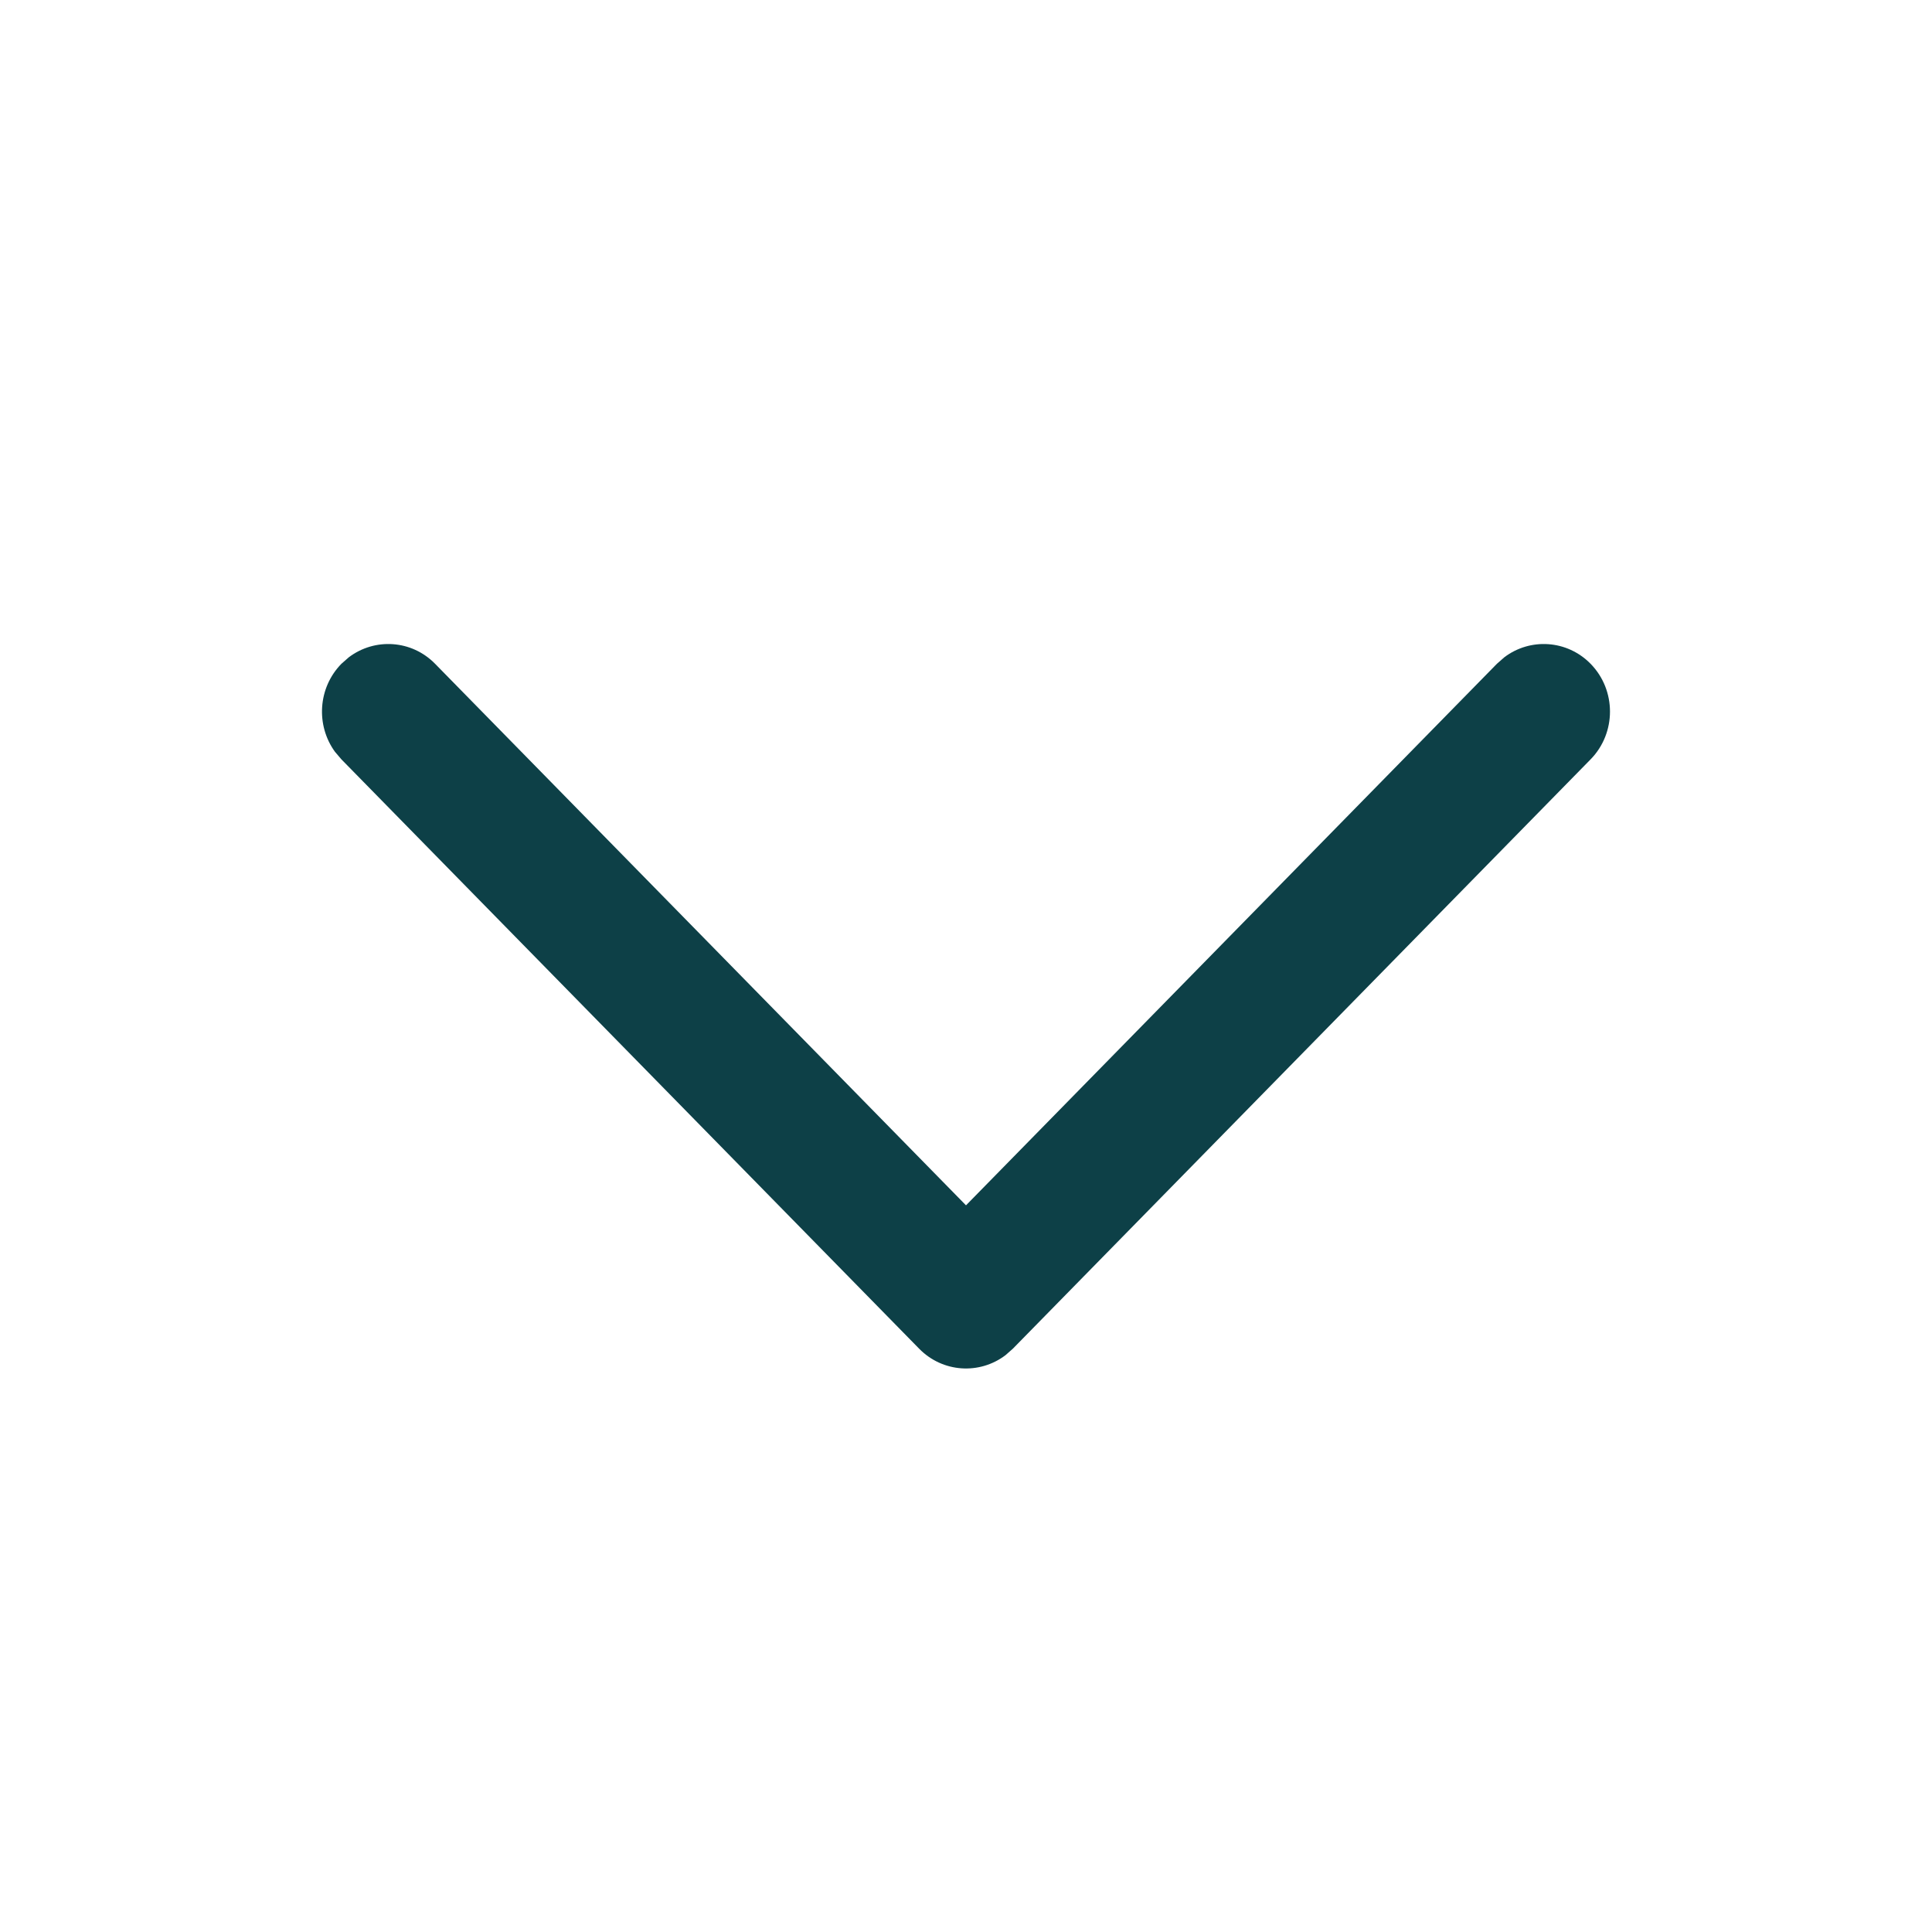 <svg width="24" height="24" viewBox="0 0 24 24" fill="none" xmlns="http://www.w3.org/2000/svg">
<path d="M19.759 8.246C19.467 7.948 19.009 7.921 18.687 8.165L18.595 8.246L12 14.973L5.405 8.246C5.113 7.948 4.656 7.921 4.333 8.165L4.241 8.246C3.949 8.544 3.922 9.01 4.161 9.339L4.241 9.433L11.418 16.754C11.71 17.052 12.168 17.079 12.49 16.835L12.582 16.754L19.759 9.433C20.08 9.105 20.08 8.574 19.759 8.246Z" fill="#0D4047"/>
</svg>
